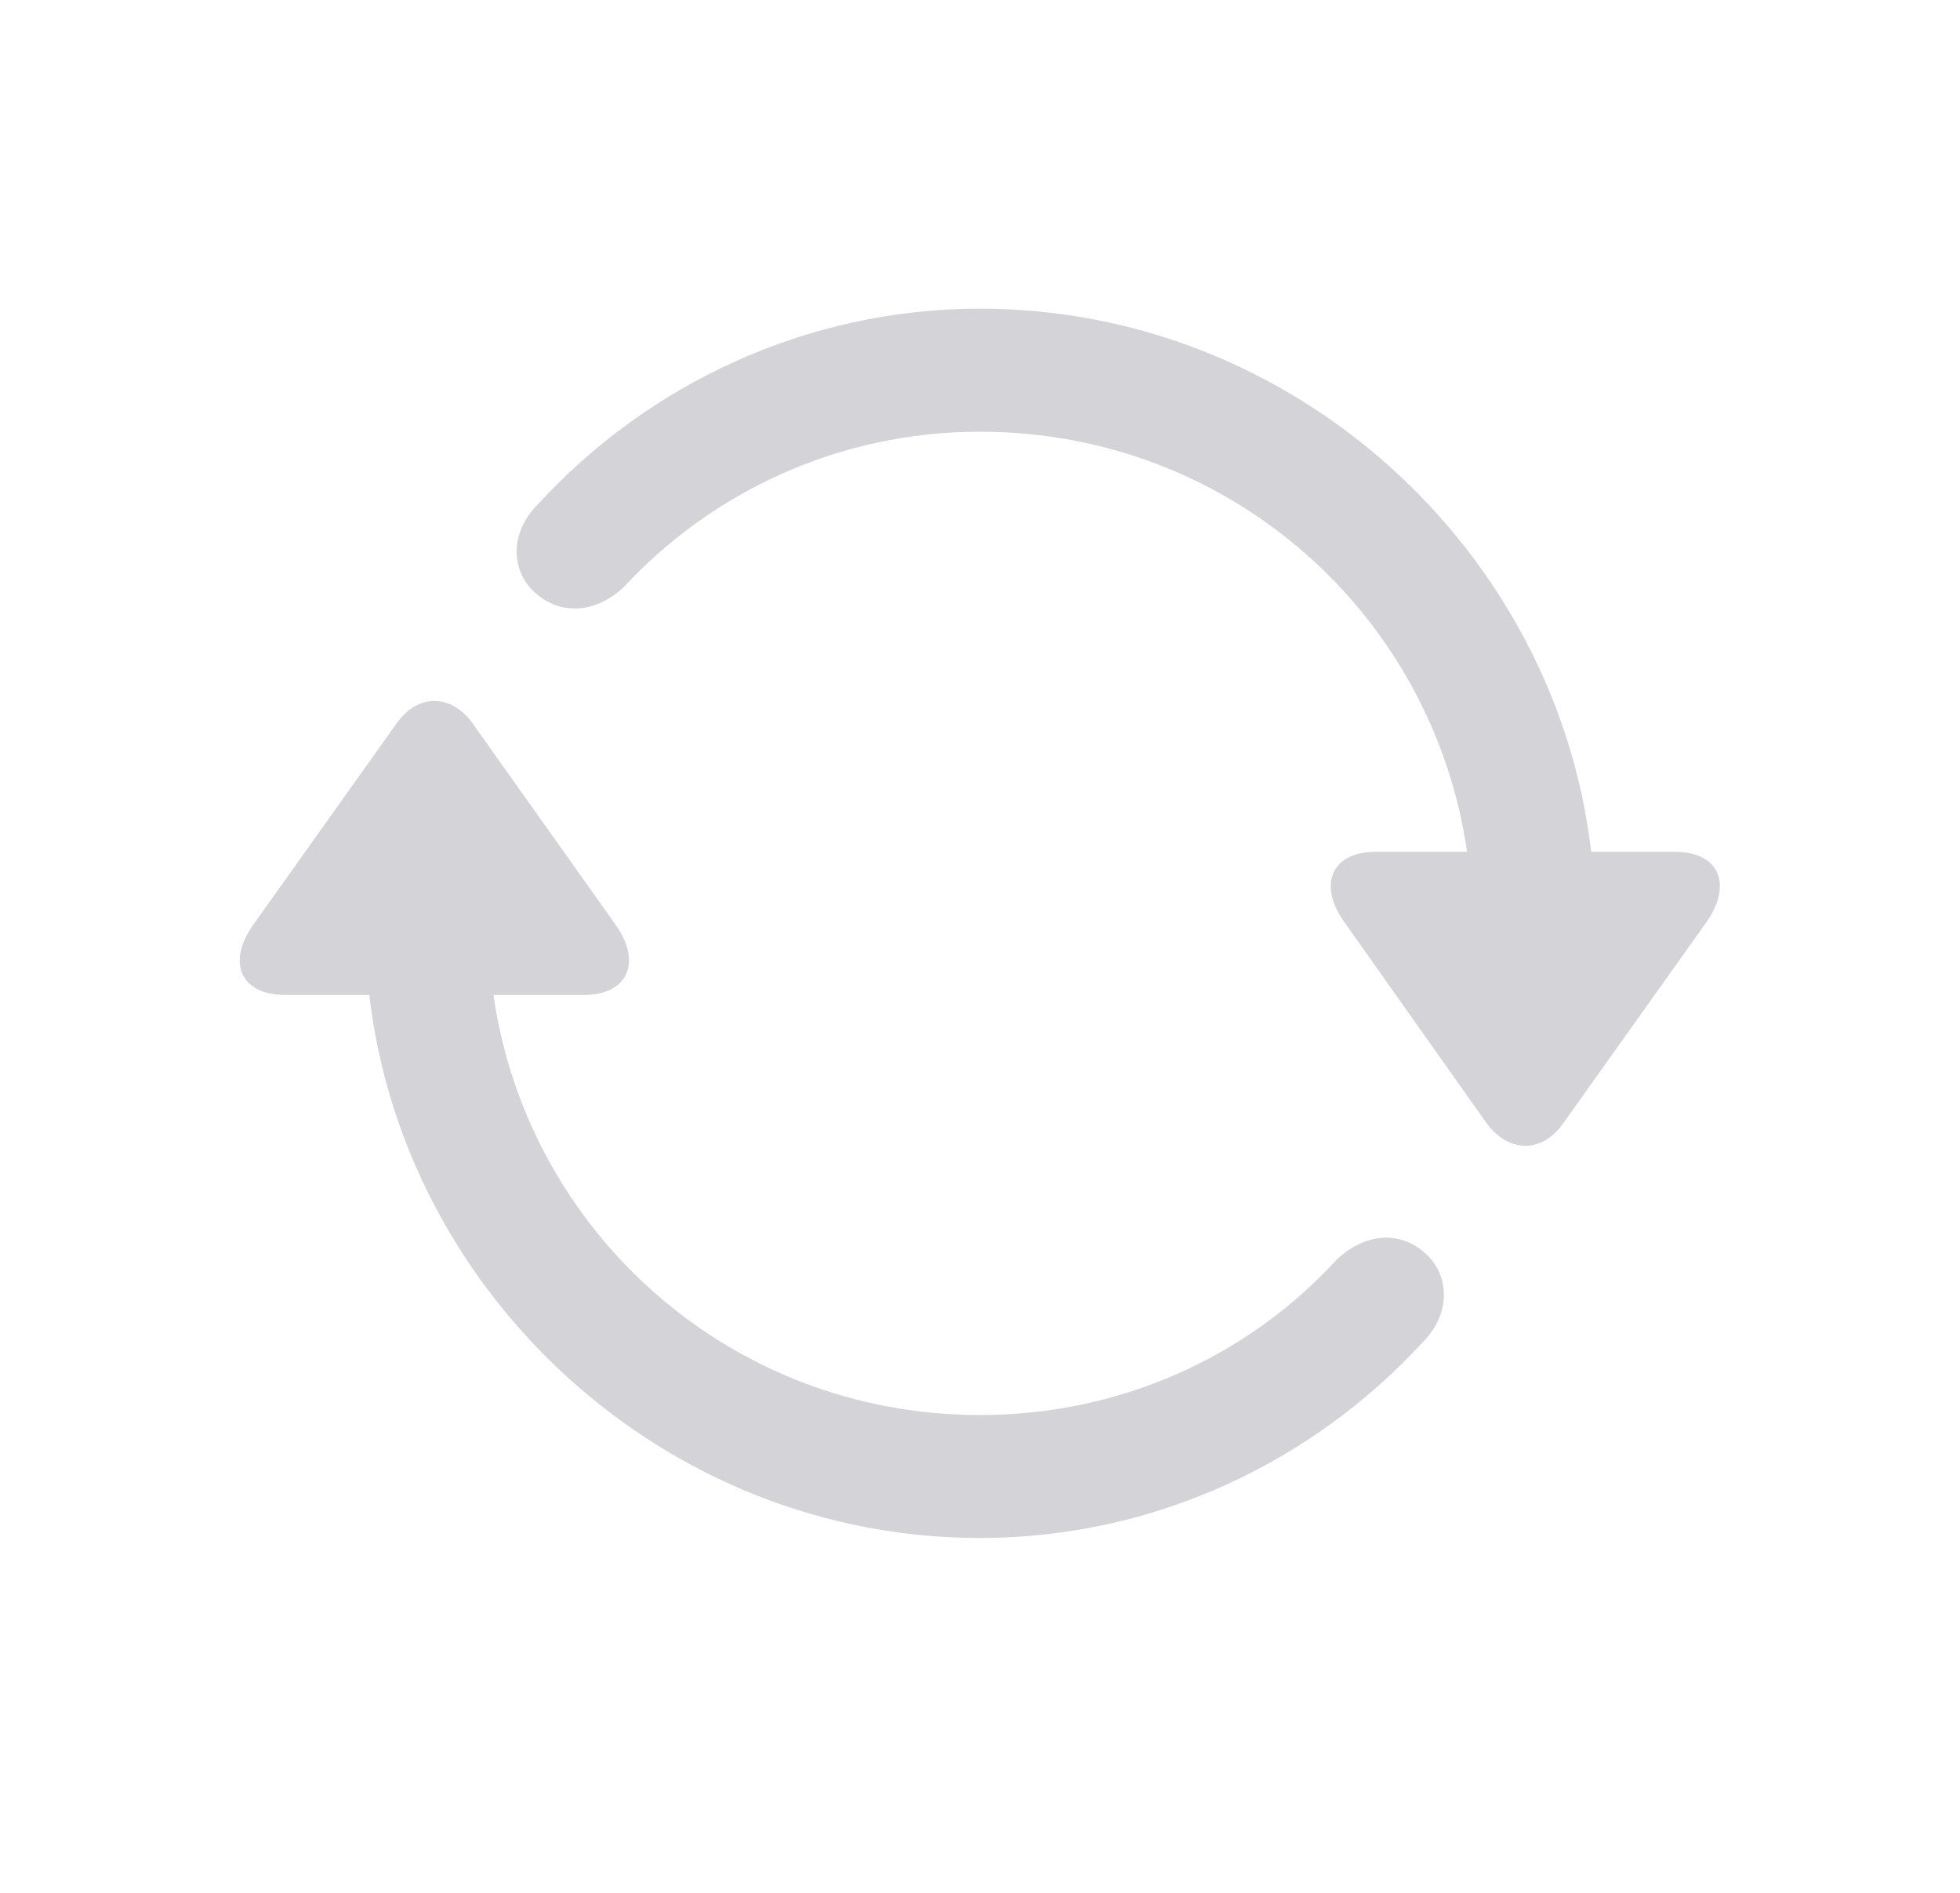 <svg width="29" height="28" viewBox="0 0 29 28" fill="none" xmlns="http://www.w3.org/2000/svg">
<path d="M24.773 12.6H23.543C23.024 8.144 19.157 4.566 14.499 4.566C11.924 4.566 9.586 5.691 7.969 7.449C7.538 7.871 7.556 8.434 7.907 8.759C8.268 9.093 8.786 9.093 9.226 8.688C10.535 7.273 12.416 6.386 14.499 6.386C18.208 6.386 21.205 9.102 21.706 12.6H20.361C19.684 12.6 19.5 13.101 19.895 13.646L21.996 16.616C22.321 17.056 22.813 17.064 23.13 16.616L25.239 13.654C25.635 13.101 25.459 12.6 24.773 12.6ZM4.225 14.718H5.464C5.982 19.174 9.85 22.751 14.499 22.751C17.092 22.751 19.43 21.617 21.047 19.859C21.469 19.438 21.451 18.875 21.1 18.55C20.739 18.216 20.23 18.216 19.781 18.629C18.489 20.044 16.608 20.932 14.499 20.932C10.799 20.932 7.802 18.216 7.301 14.718H8.637C9.305 14.718 9.498 14.217 9.103 13.672L6.993 10.701C6.677 10.262 6.185 10.253 5.868 10.701L3.759 13.663C3.354 14.217 3.539 14.718 4.225 14.718Z" fill="#D4D4D8"/>
</svg>
